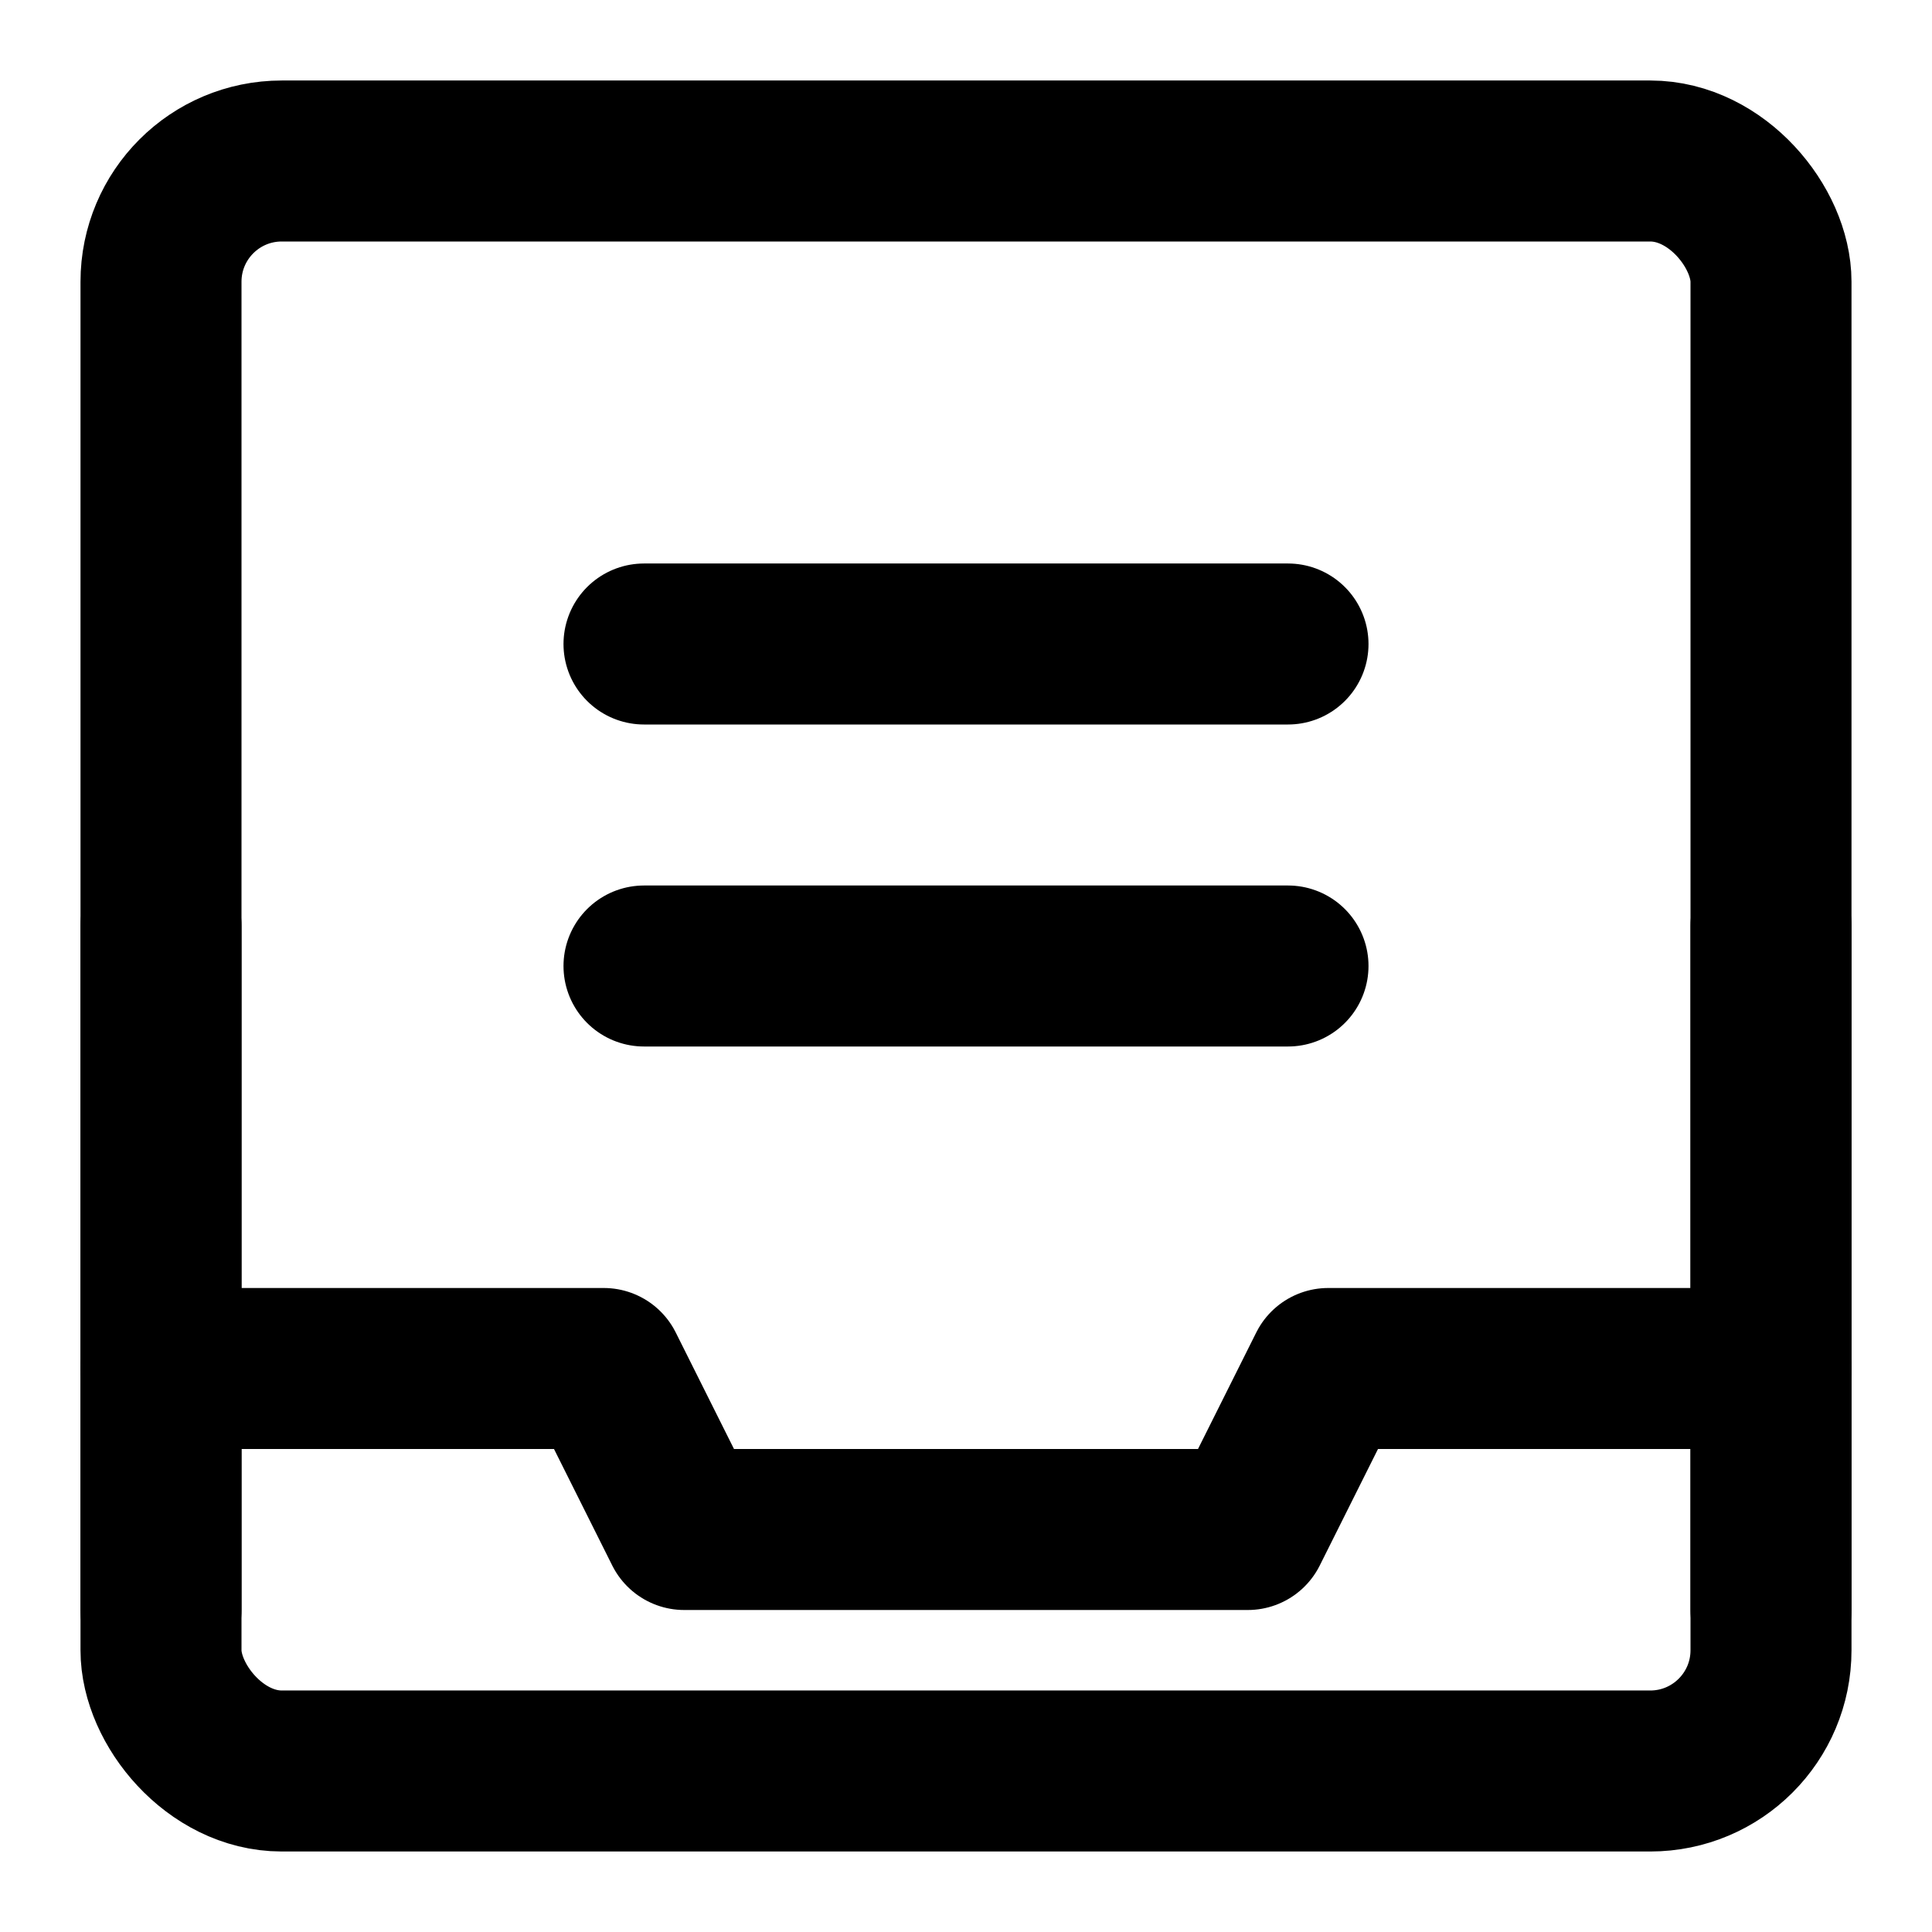 <svg width="48" height="48" viewBox="0 0 48 48" fill="none" xmlns="http://www.w3.org/2000/svg">
<rect x="4" y="4" width="40" height="40" rx="3" stroke="black" stroke-width="4" stroke-linejoin="round"/>
<path d="M4 34L15 34L17 38H31L33 34L44 34" stroke="black" stroke-width="4" stroke-linecap="round" stroke-linejoin="round"/>
<path d="M44 40V23" stroke="black" stroke-width="4" stroke-linecap="round" stroke-linejoin="round"/>
<path d="M4 40V23" stroke="black" stroke-width="4" stroke-linecap="round" stroke-linejoin="round"/>
<path d="M16 16H32" stroke="black" stroke-width="4" stroke-linecap="round" stroke-linejoin="round"/>
<path d="M16 24H32" stroke="black" stroke-width="4" stroke-linecap="round" stroke-linejoin="round"/>
</svg>
